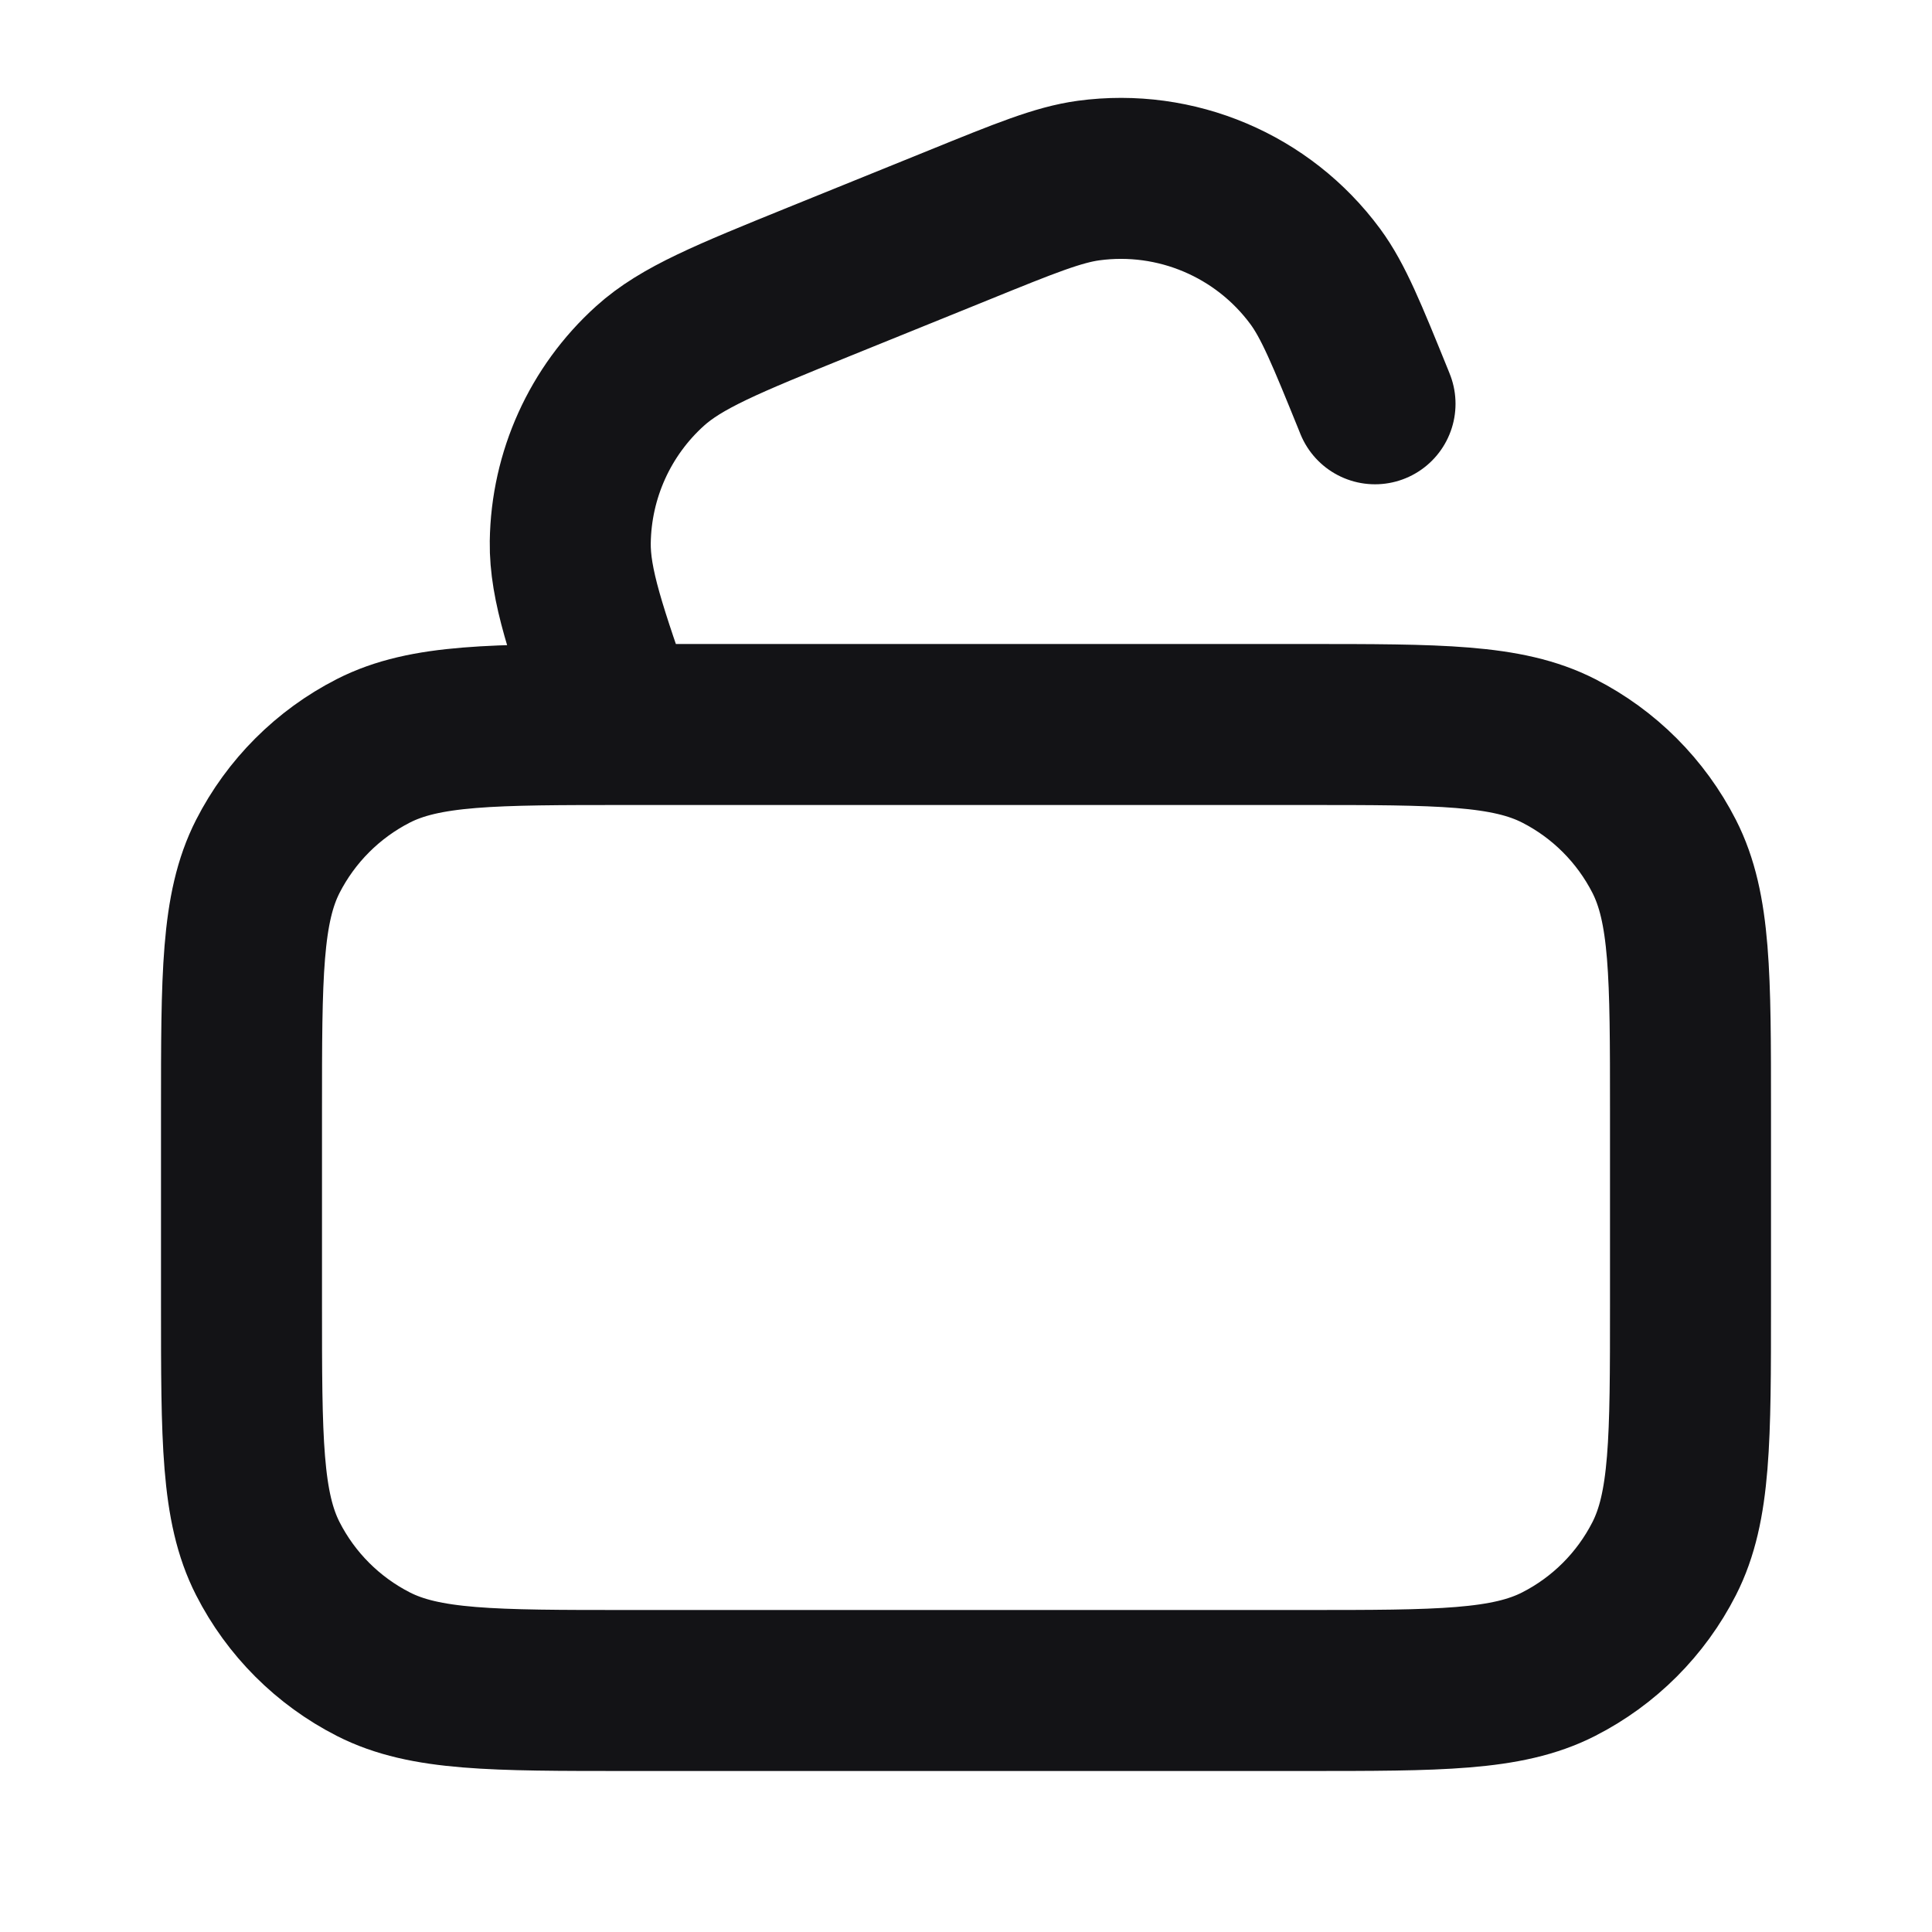 <svg width="24" height="24" viewBox="0 0 24 24" fill="none" xmlns="http://www.w3.org/2000/svg">
<path d="M17.081 5.016L17.065 4.976C16.73 4.151 16.563 3.739 16.339 3.435C15.688 2.553 14.608 2.096 13.522 2.243C13.148 2.294 12.735 2.461 11.911 2.796L10.171 3.501C9.035 3.962 8.466 4.193 8.074 4.547C7.454 5.107 7.096 5.899 7.084 6.734C7.077 7.263 7.279 7.842 7.684 9M16.2 21H7.8C6.12 21 5.28 21 4.638 20.673C4.074 20.385 3.615 19.927 3.327 19.362C3 18.72 3 17.88 3 16.2L3 13.8C3 12.12 3 11.28 3.327 10.638C3.615 10.074 4.074 9.615 4.638 9.327C5.28 9 6.12 9 7.8 9H16.2C17.88 9 18.72 9 19.362 9.327C19.927 9.615 20.385 10.074 20.673 10.638C21 11.28 21 12.12 21 13.8V16.2C21 17.88 21 18.72 20.673 19.362C20.385 19.927 19.927 20.385 19.362 20.673C18.72 21 17.88 21 16.2 21Z" stroke="#131316" stroke-width="2" stroke-linecap="round" stroke-linejoin="round"/>
</svg>
